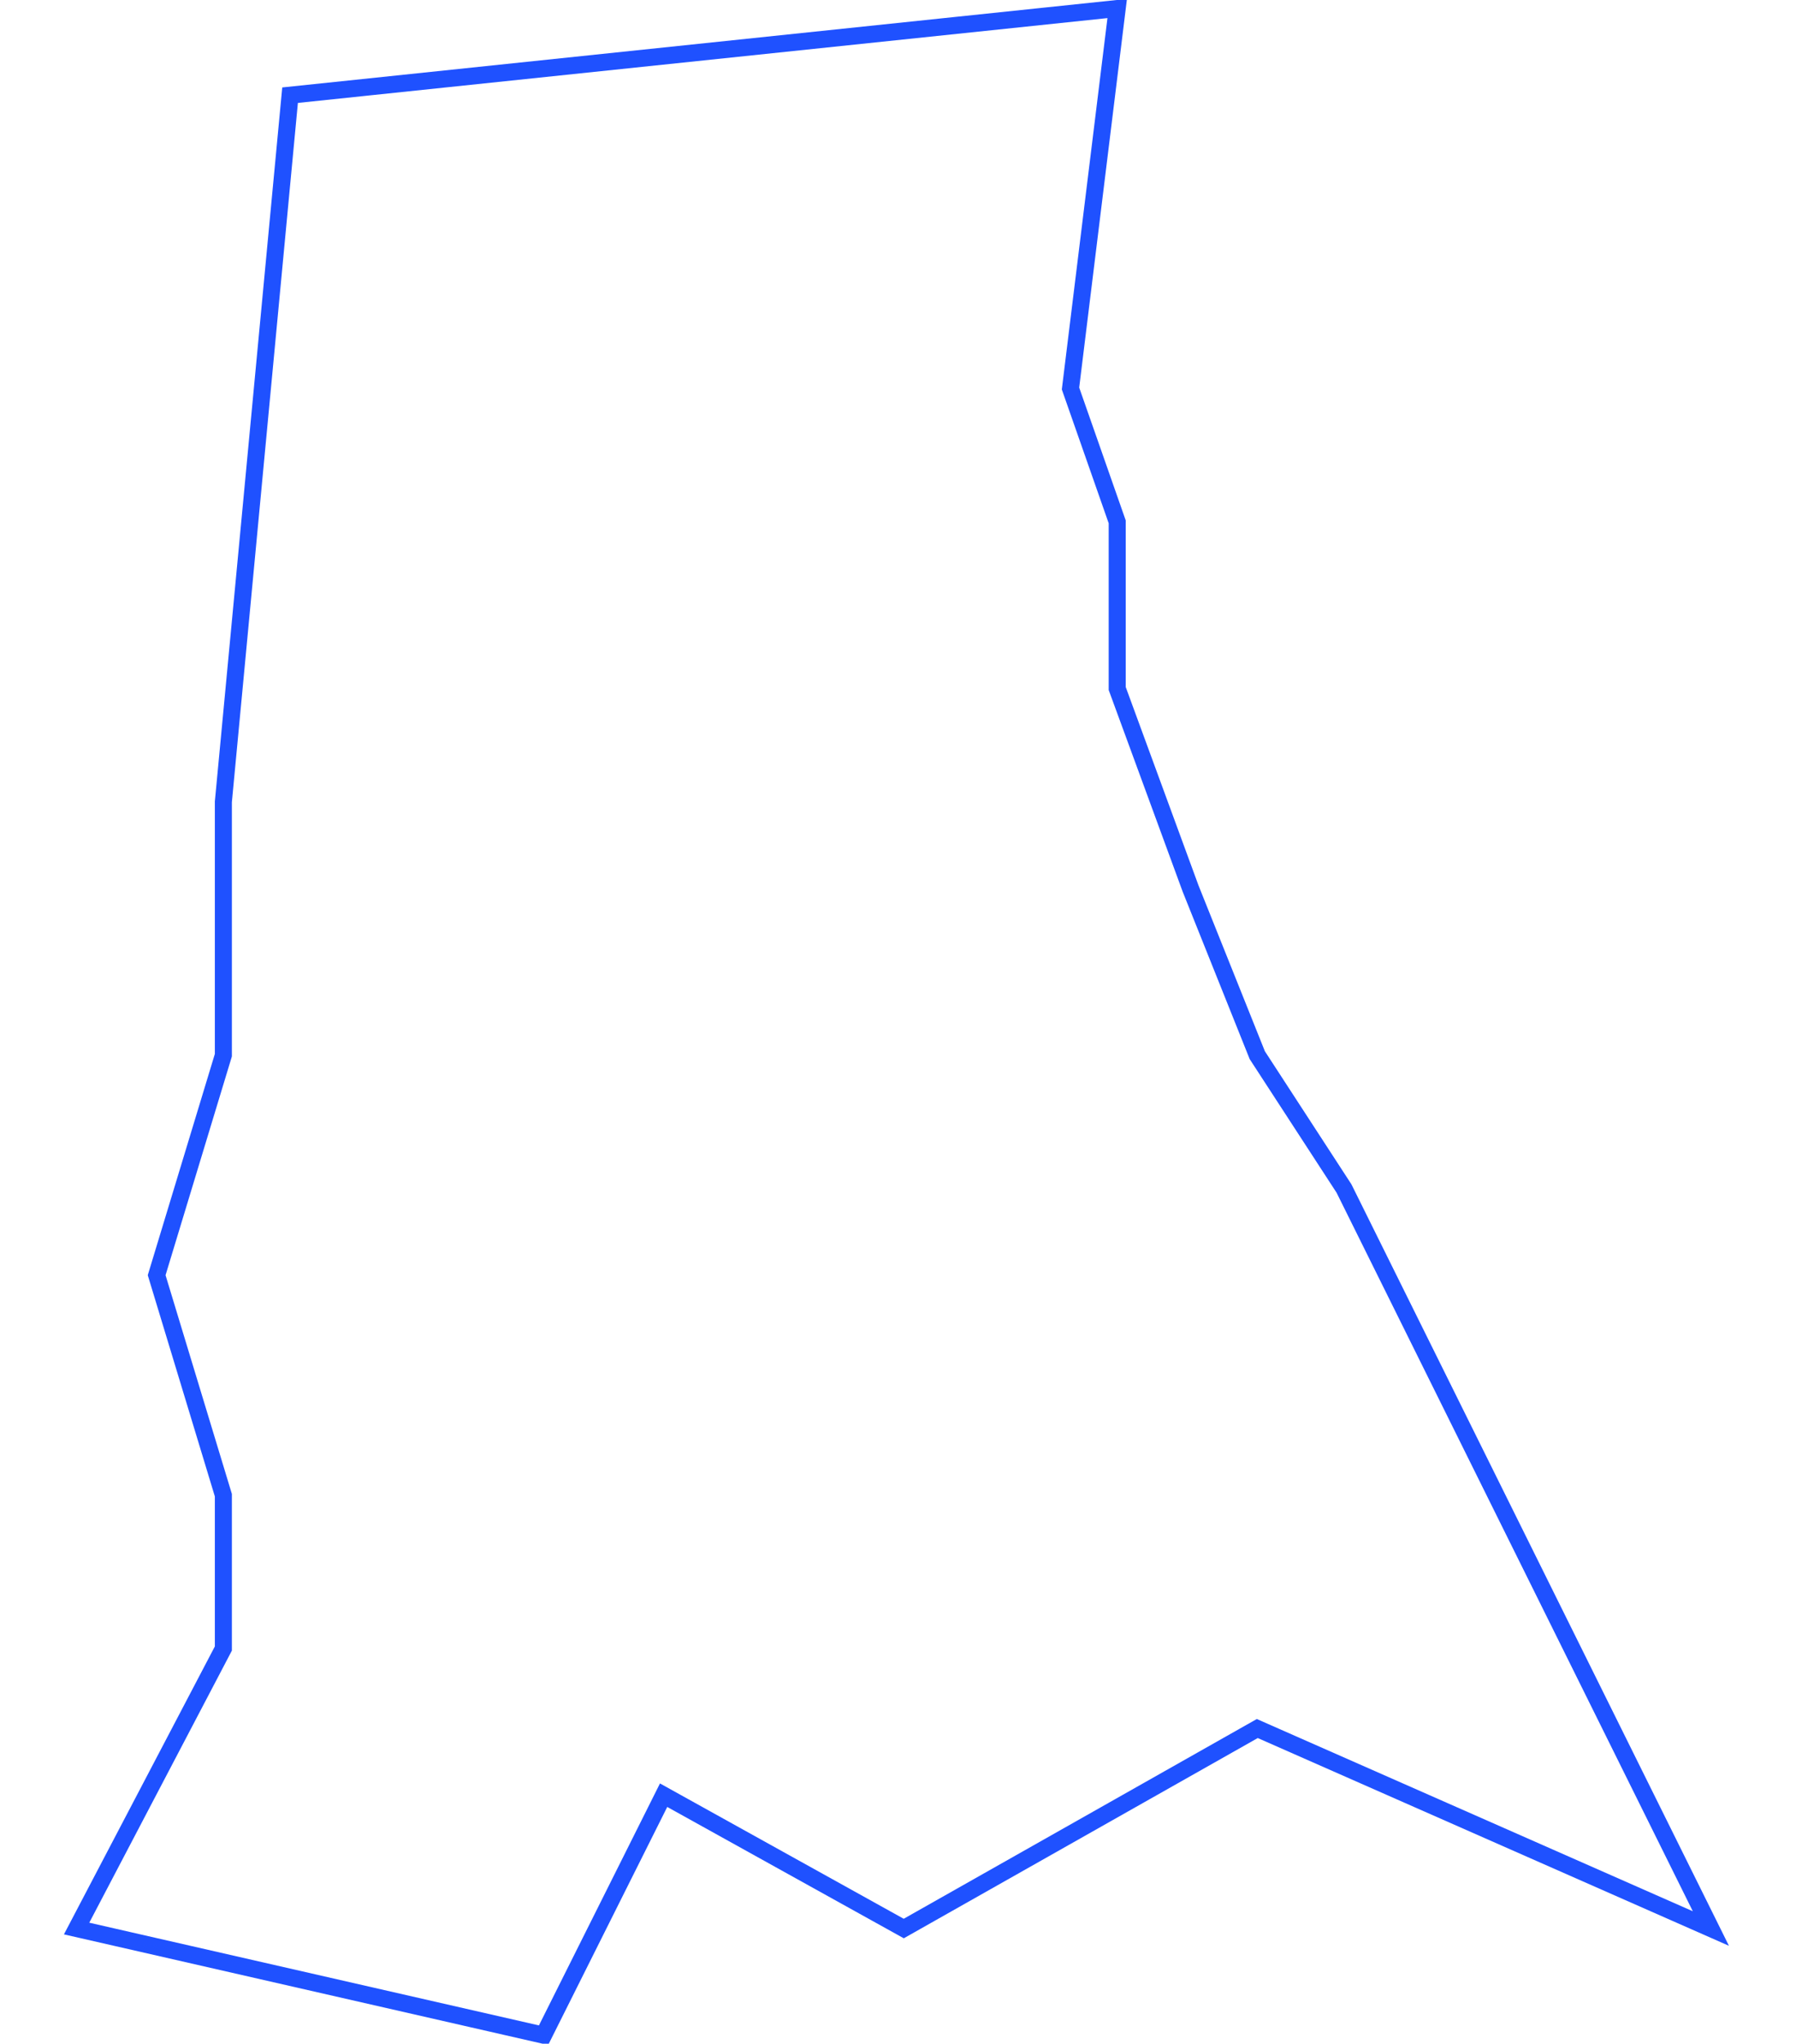 <svg width="211" height="240" viewBox="0 0 211 240" fill="none" xmlns="http://www.w3.org/2000/svg">
<style>
    path { stroke: #1F51FF; stroke-width: 2; }
    @media (prefers-color-scheme: dark) {
      path { stroke: #FF009D; stroke-width: 2; }
    }
</style>
<path d="M201 226.474L147.71 202.987L106.176 226.474L77.963 210.816L63.857 239L9 226.474L26.241 193.592V175.586L18.404 149.75L26.241 123.914V94.165L34.078 11.178L131.253 1L125.767 45.625L131.253 61.283V80.855L139.873 104.342L147.71 123.914L157.898 139.572L201 226.474Z"/>
</svg>
